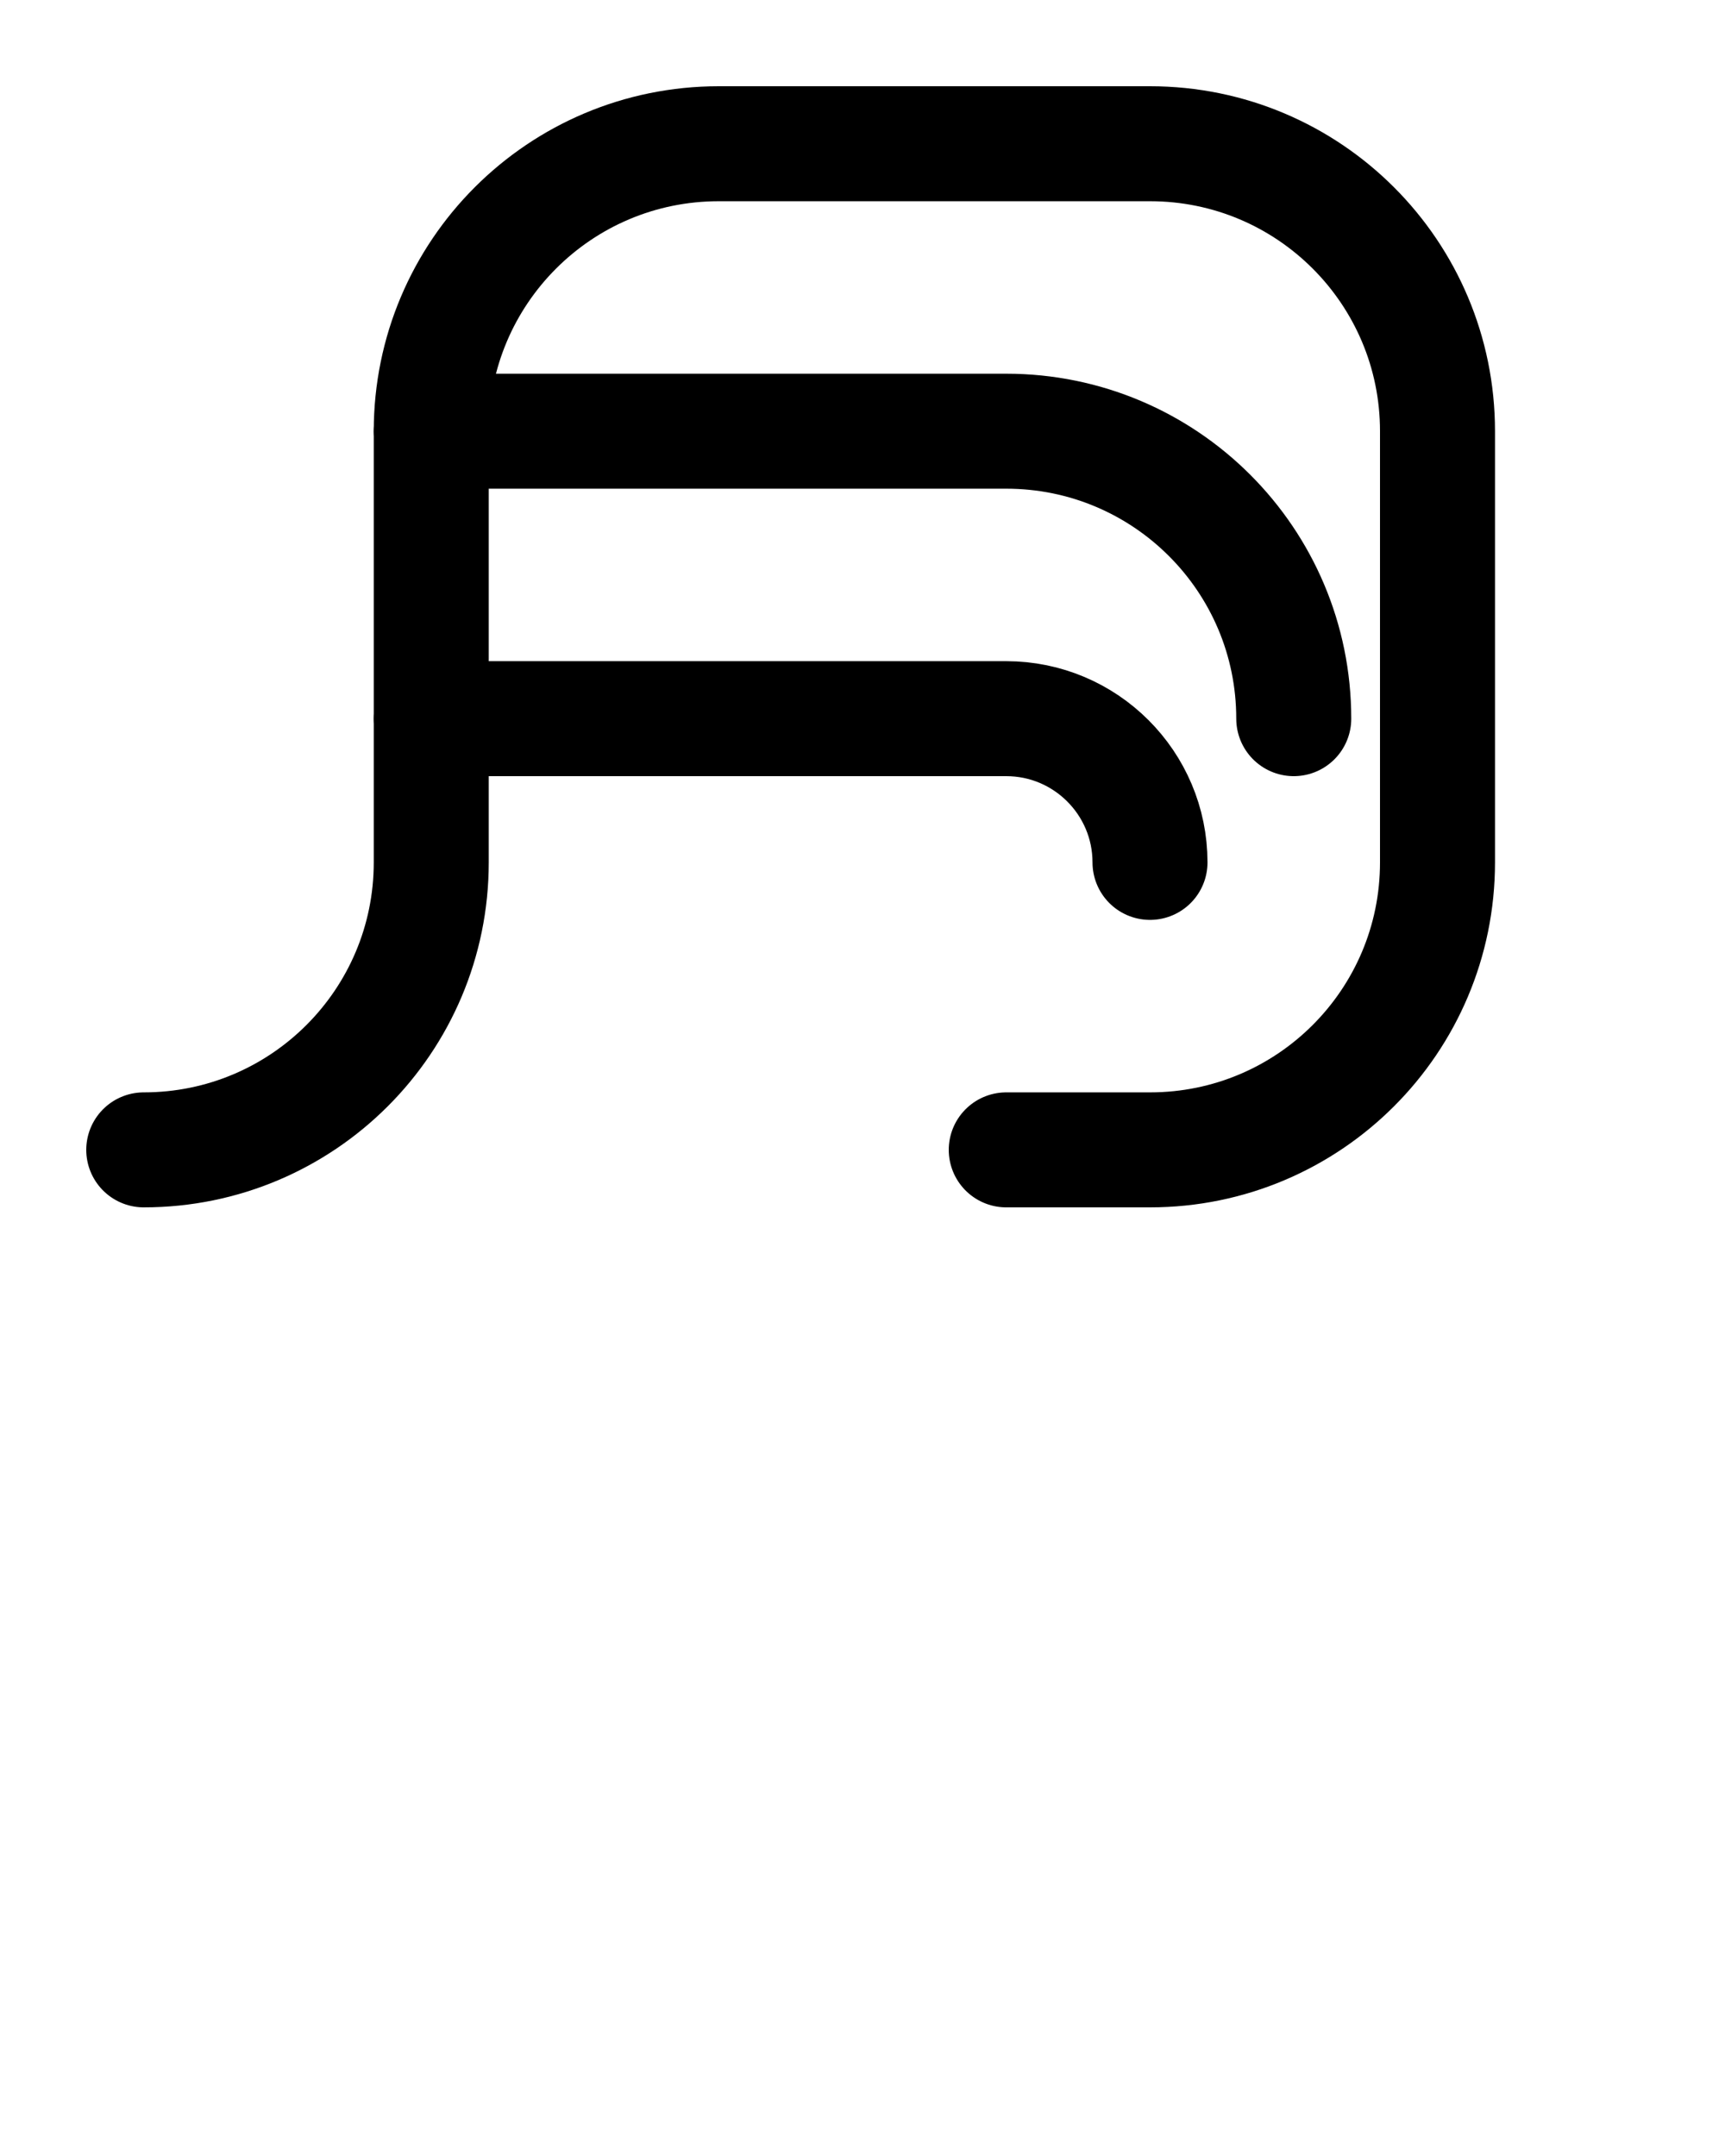 <?xml version="1.0" encoding="utf-8"?>
<!-- Generator: Adobe Illustrator 26.0.0, SVG Export Plug-In . SVG Version: 6.00 Build 0)  -->
<svg version="1.1" id="图层_1" xmlns="http://www.w3.org/2000/svg" xmlns:xlink="http://www.w3.org/1999/xlink" x="0px" y="0px"
	 viewBox="0 0 720 900" style="enable-background:new 0 0 720 900;" xml:space="preserve">
<style type="text/css">
	.st0{fill:none;stroke:#000000;stroke-width:48;stroke-linecap:round;stroke-linejoin:round;stroke-miterlimit:10;}
</style>
<path class="st0" d="M60,480c66.3,0,120-53.7,120-120V180c0-66.3,53.7-120,120-120h180c66.3,0,120,53.7,120,120v180
	c0,66.3-53.7,120-120,120h-60"/>
<path class="st0" d="M540,300c0-66.3-53.7-120-120-120H180"/>
<path class="st0" d="M480,360c0-33.1-26.9-60-60-60H180"/>
</svg>
